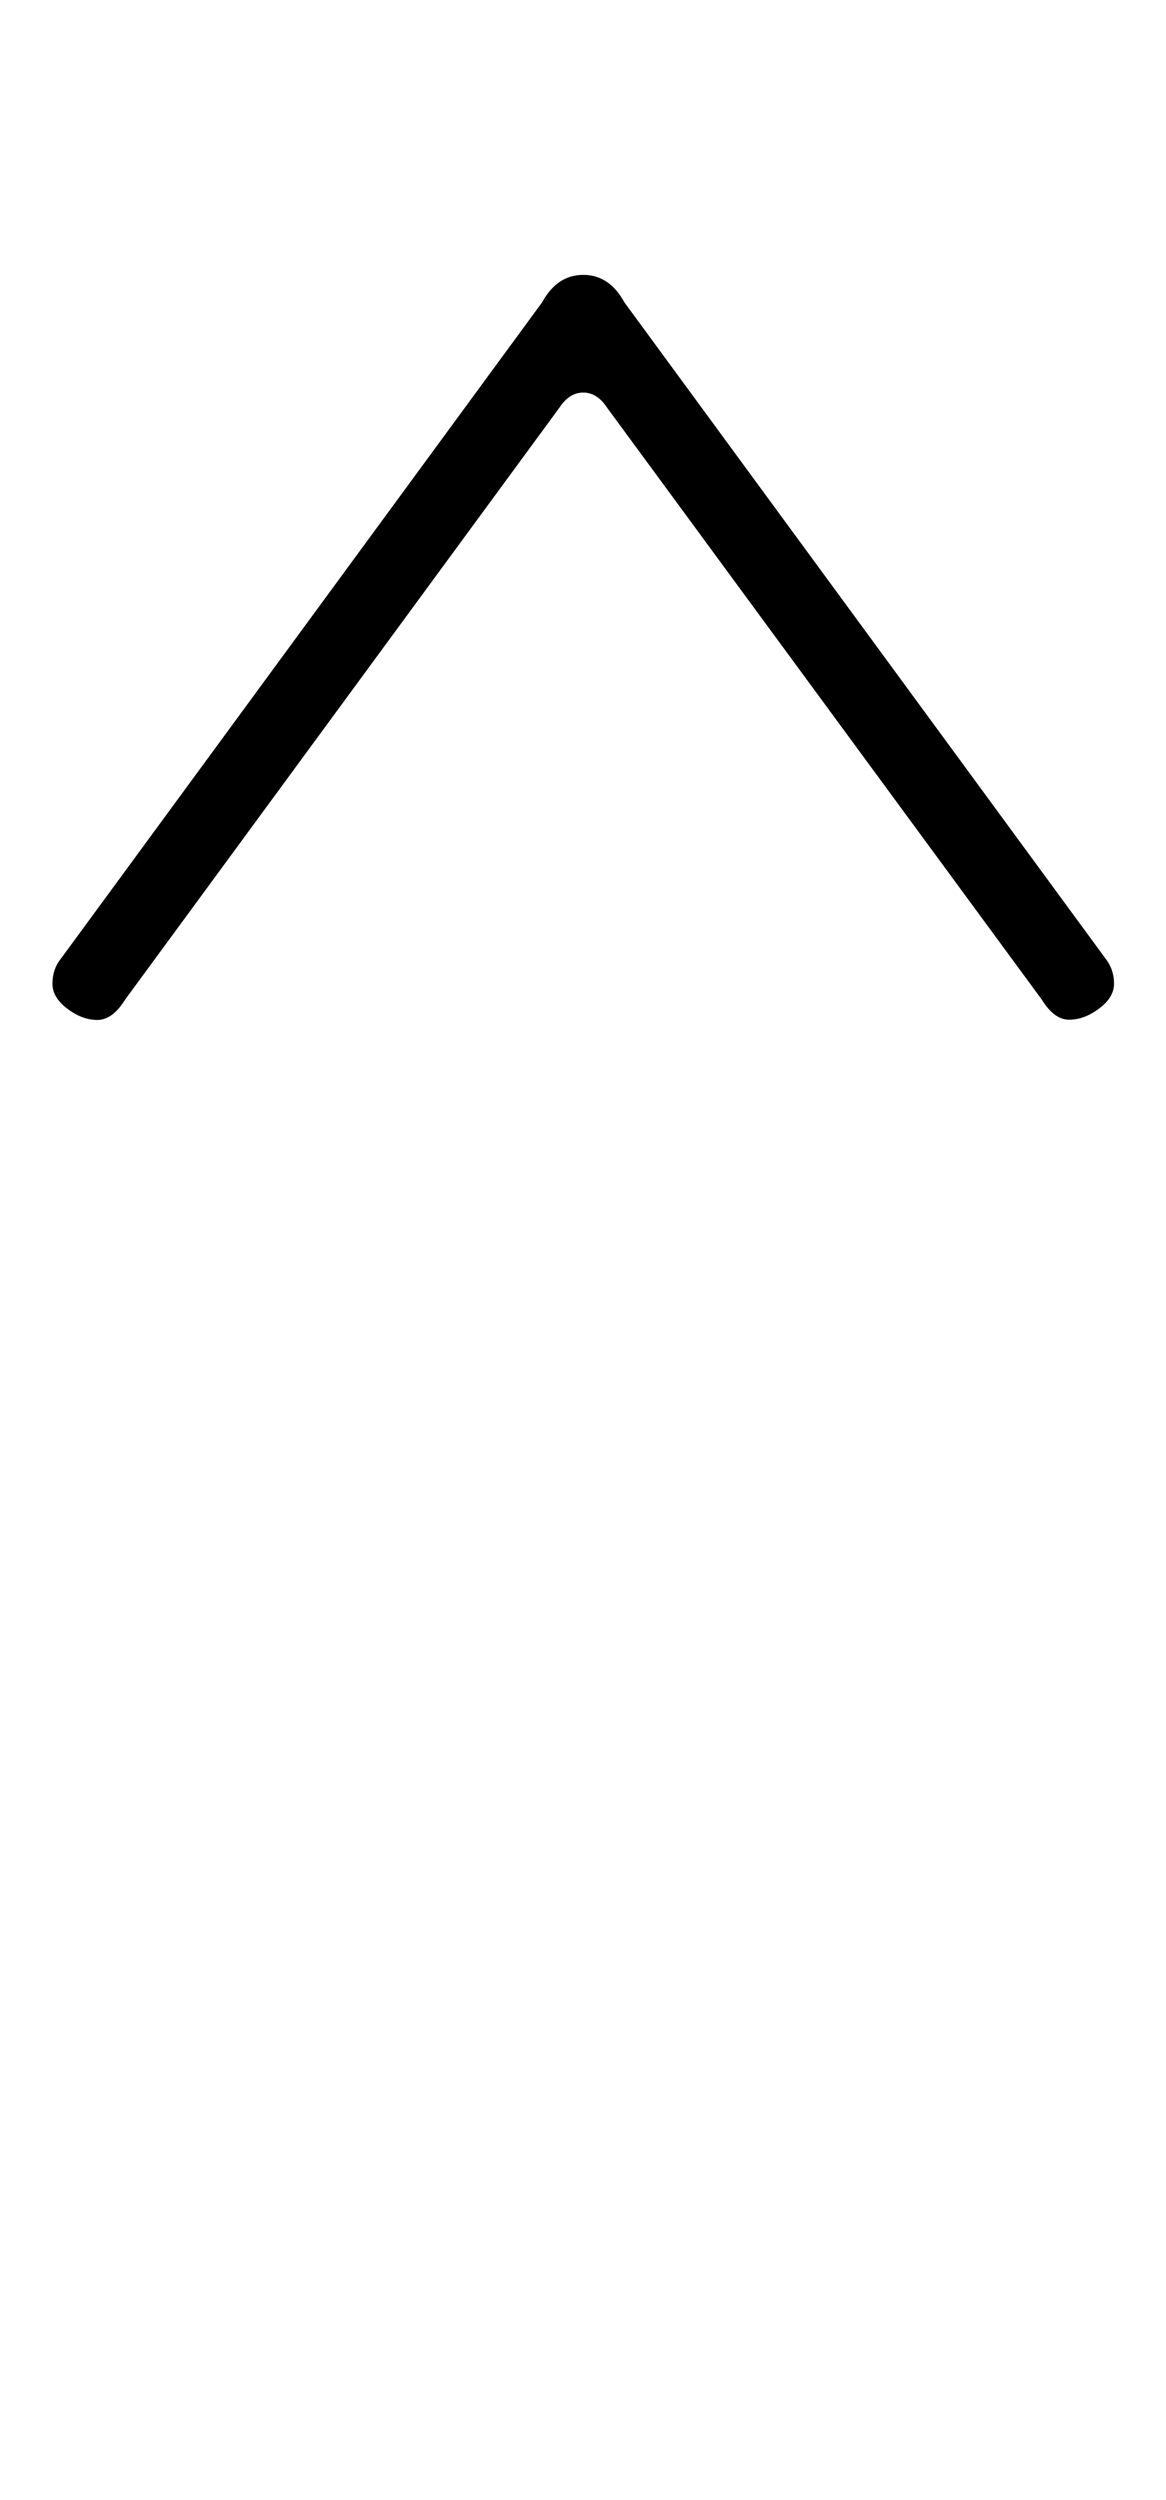 <?xml version="1.0" encoding="utf-8"?>
<!-- Generator: Adobe Illustrator 26.0.0, SVG Export Plug-In . SVG Version: 6.00 Build 0)  -->
<svg version="1.1" id="图层_1" xmlns="http://www.w3.org/2000/svg" xmlns:xlink="http://www.w3.org/1999/xlink" x="0px" y="0px"
	 viewBox="0 0 478 1024" style="enable-background:new 0 0 478 1024;" xml:space="preserve">
<style type="text/css">
	.st0{enable-background:new    ;}
</style>
<g class="st0">
	<path d="M24.6,393.2l197.6-269.3c4.1-7.5,9.7-11.3,16.9-11.3c7.2,0,12.8,3.8,16.9,11.3l197.6,269.3c2,2.7,3.1,6,3.1,9.7
		s-2,7.2-6.1,10.2c-4.1,3.1-8.2,4.6-12.3,4.6s-7.8-2.7-11.2-8.2L248.8,166.9c-2.7-4.1-6-6.1-9.7-6.1s-7,2-9.7,6.1L51.2,409.6
		c-3.4,5.5-7.2,8.2-11.3,8.2s-8.2-1.5-12.3-4.6c-4.1-3.1-6.1-6.5-6.1-10.2S22.5,395.9,24.6,393.2z"/>
</g>
</svg>
